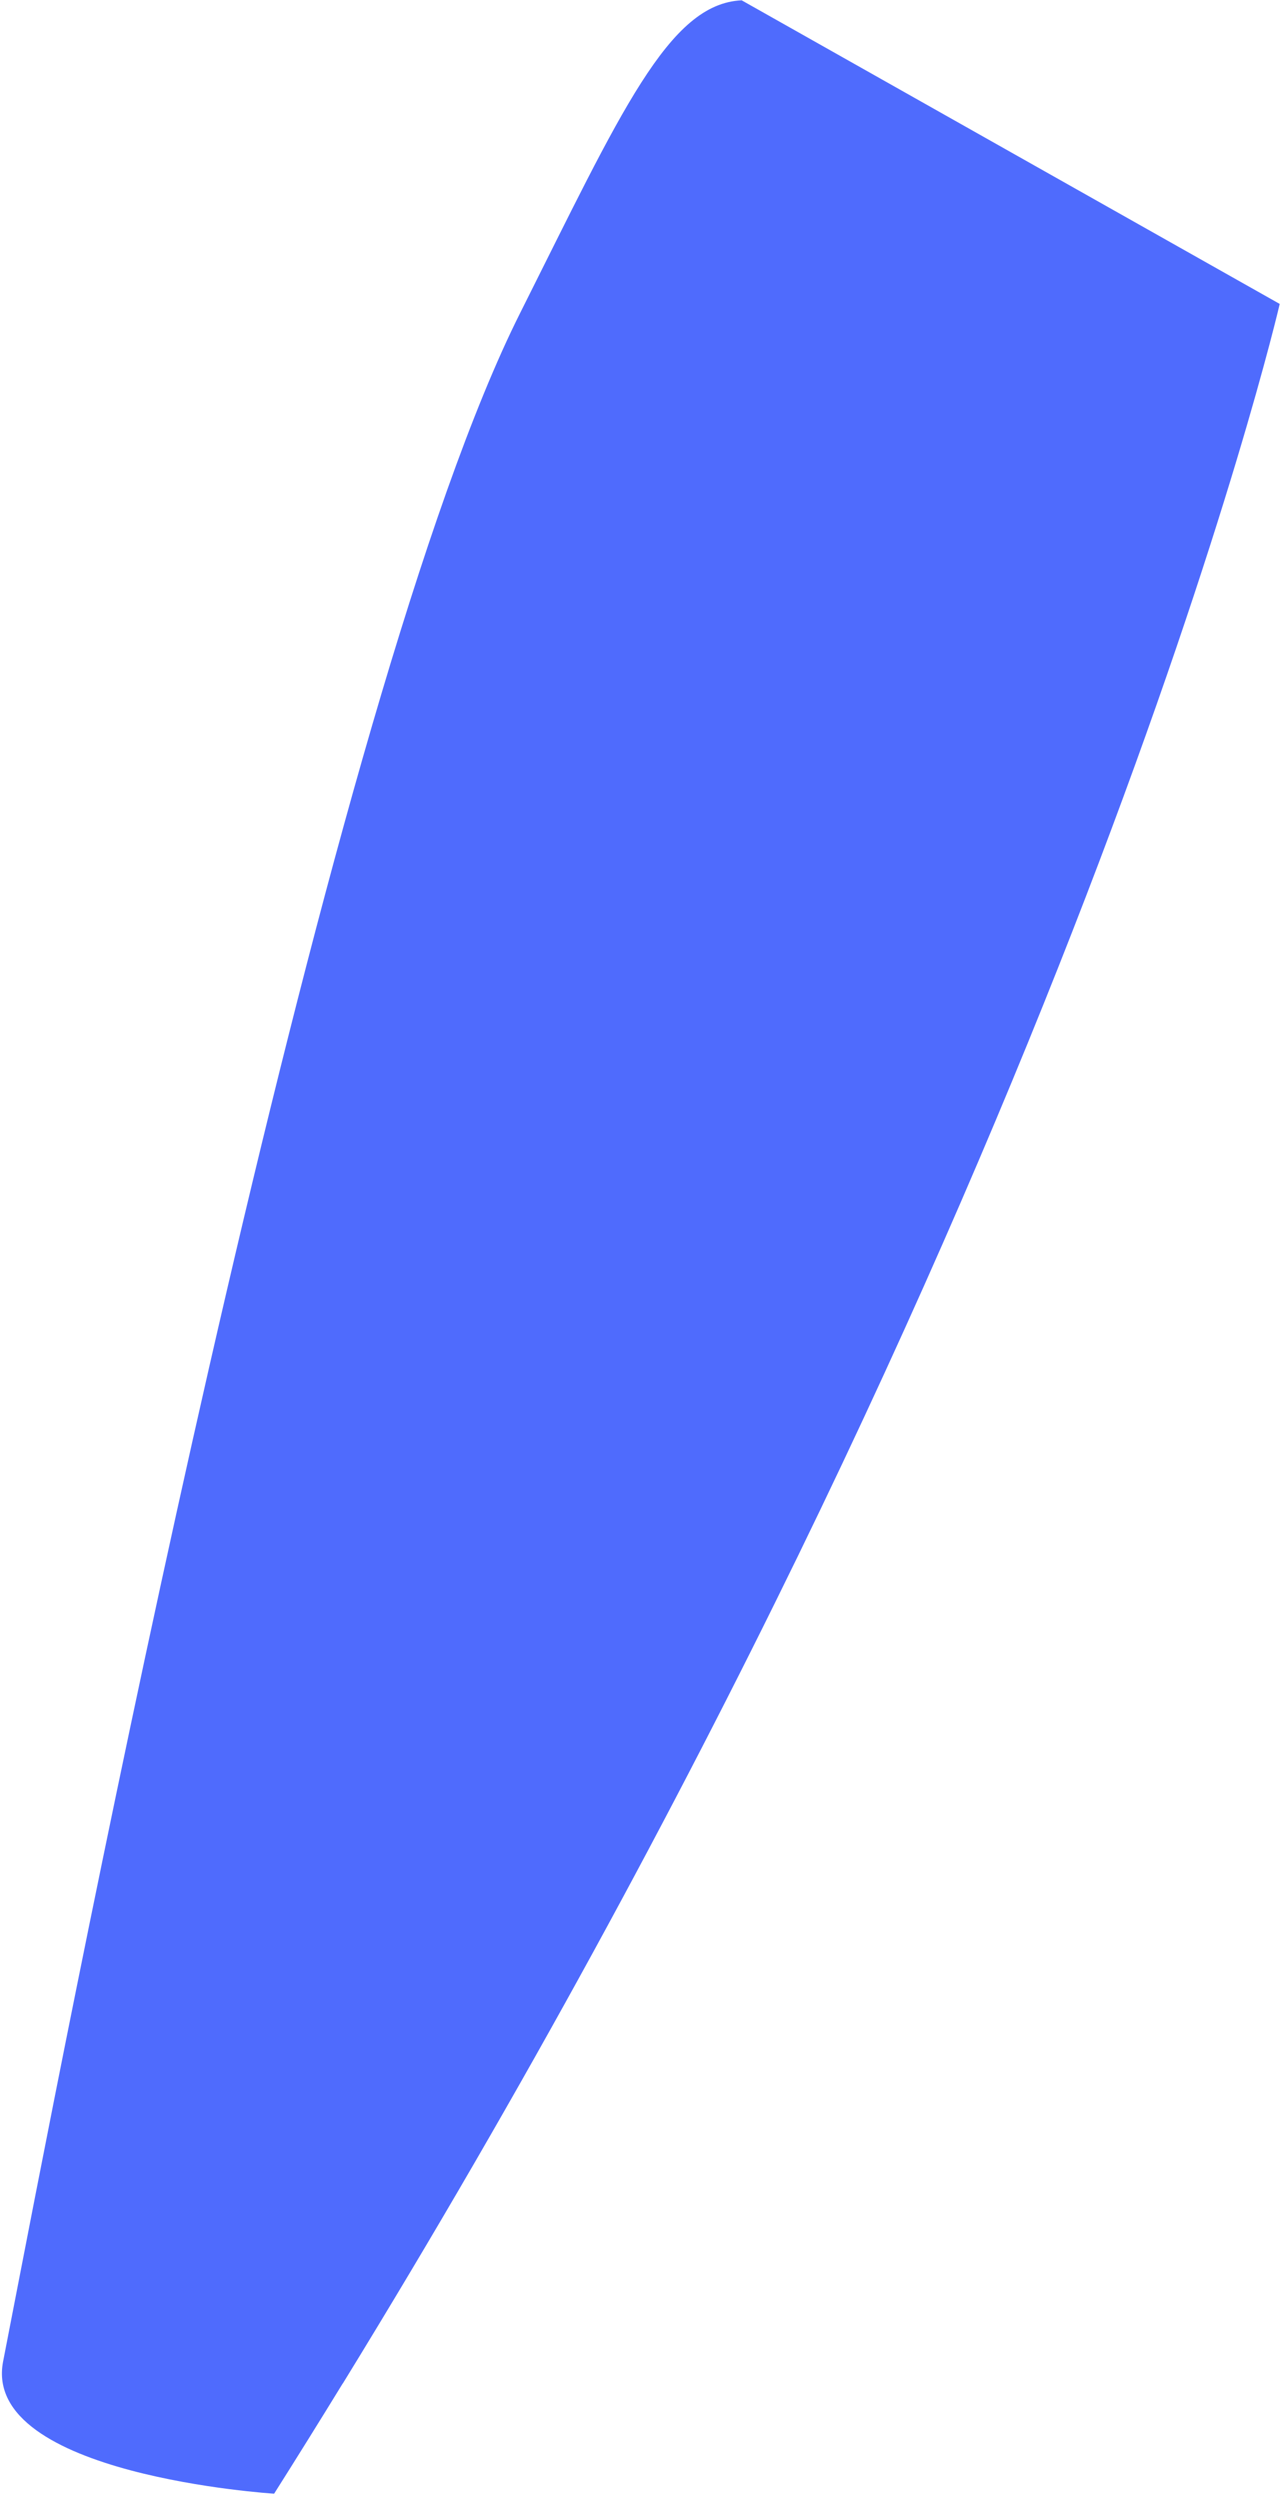 <svg width="148" height="288" viewBox="0 0 148 288" fill="none" xmlns="http://www.w3.org/2000/svg">
<path d="M31.597 287.281C34.289 283.024 36.924 278.79 39.501 274.59C39.513 274.59 39.513 274.59 39.513 274.59C123.885 137.313 147.507 35.015 147.507 35.015L85.491 0.037C77.057 0.417 71.557 12.947 59.936 36.097C37.972 79.877 10.887 217.706 2.245 262.325C1.451 266.387 0.819 269.666 0.358 272.048C-2.185 285.164 31.597 287.281 31.597 287.281Z" fill="#4F6BFD"/>
</svg>
